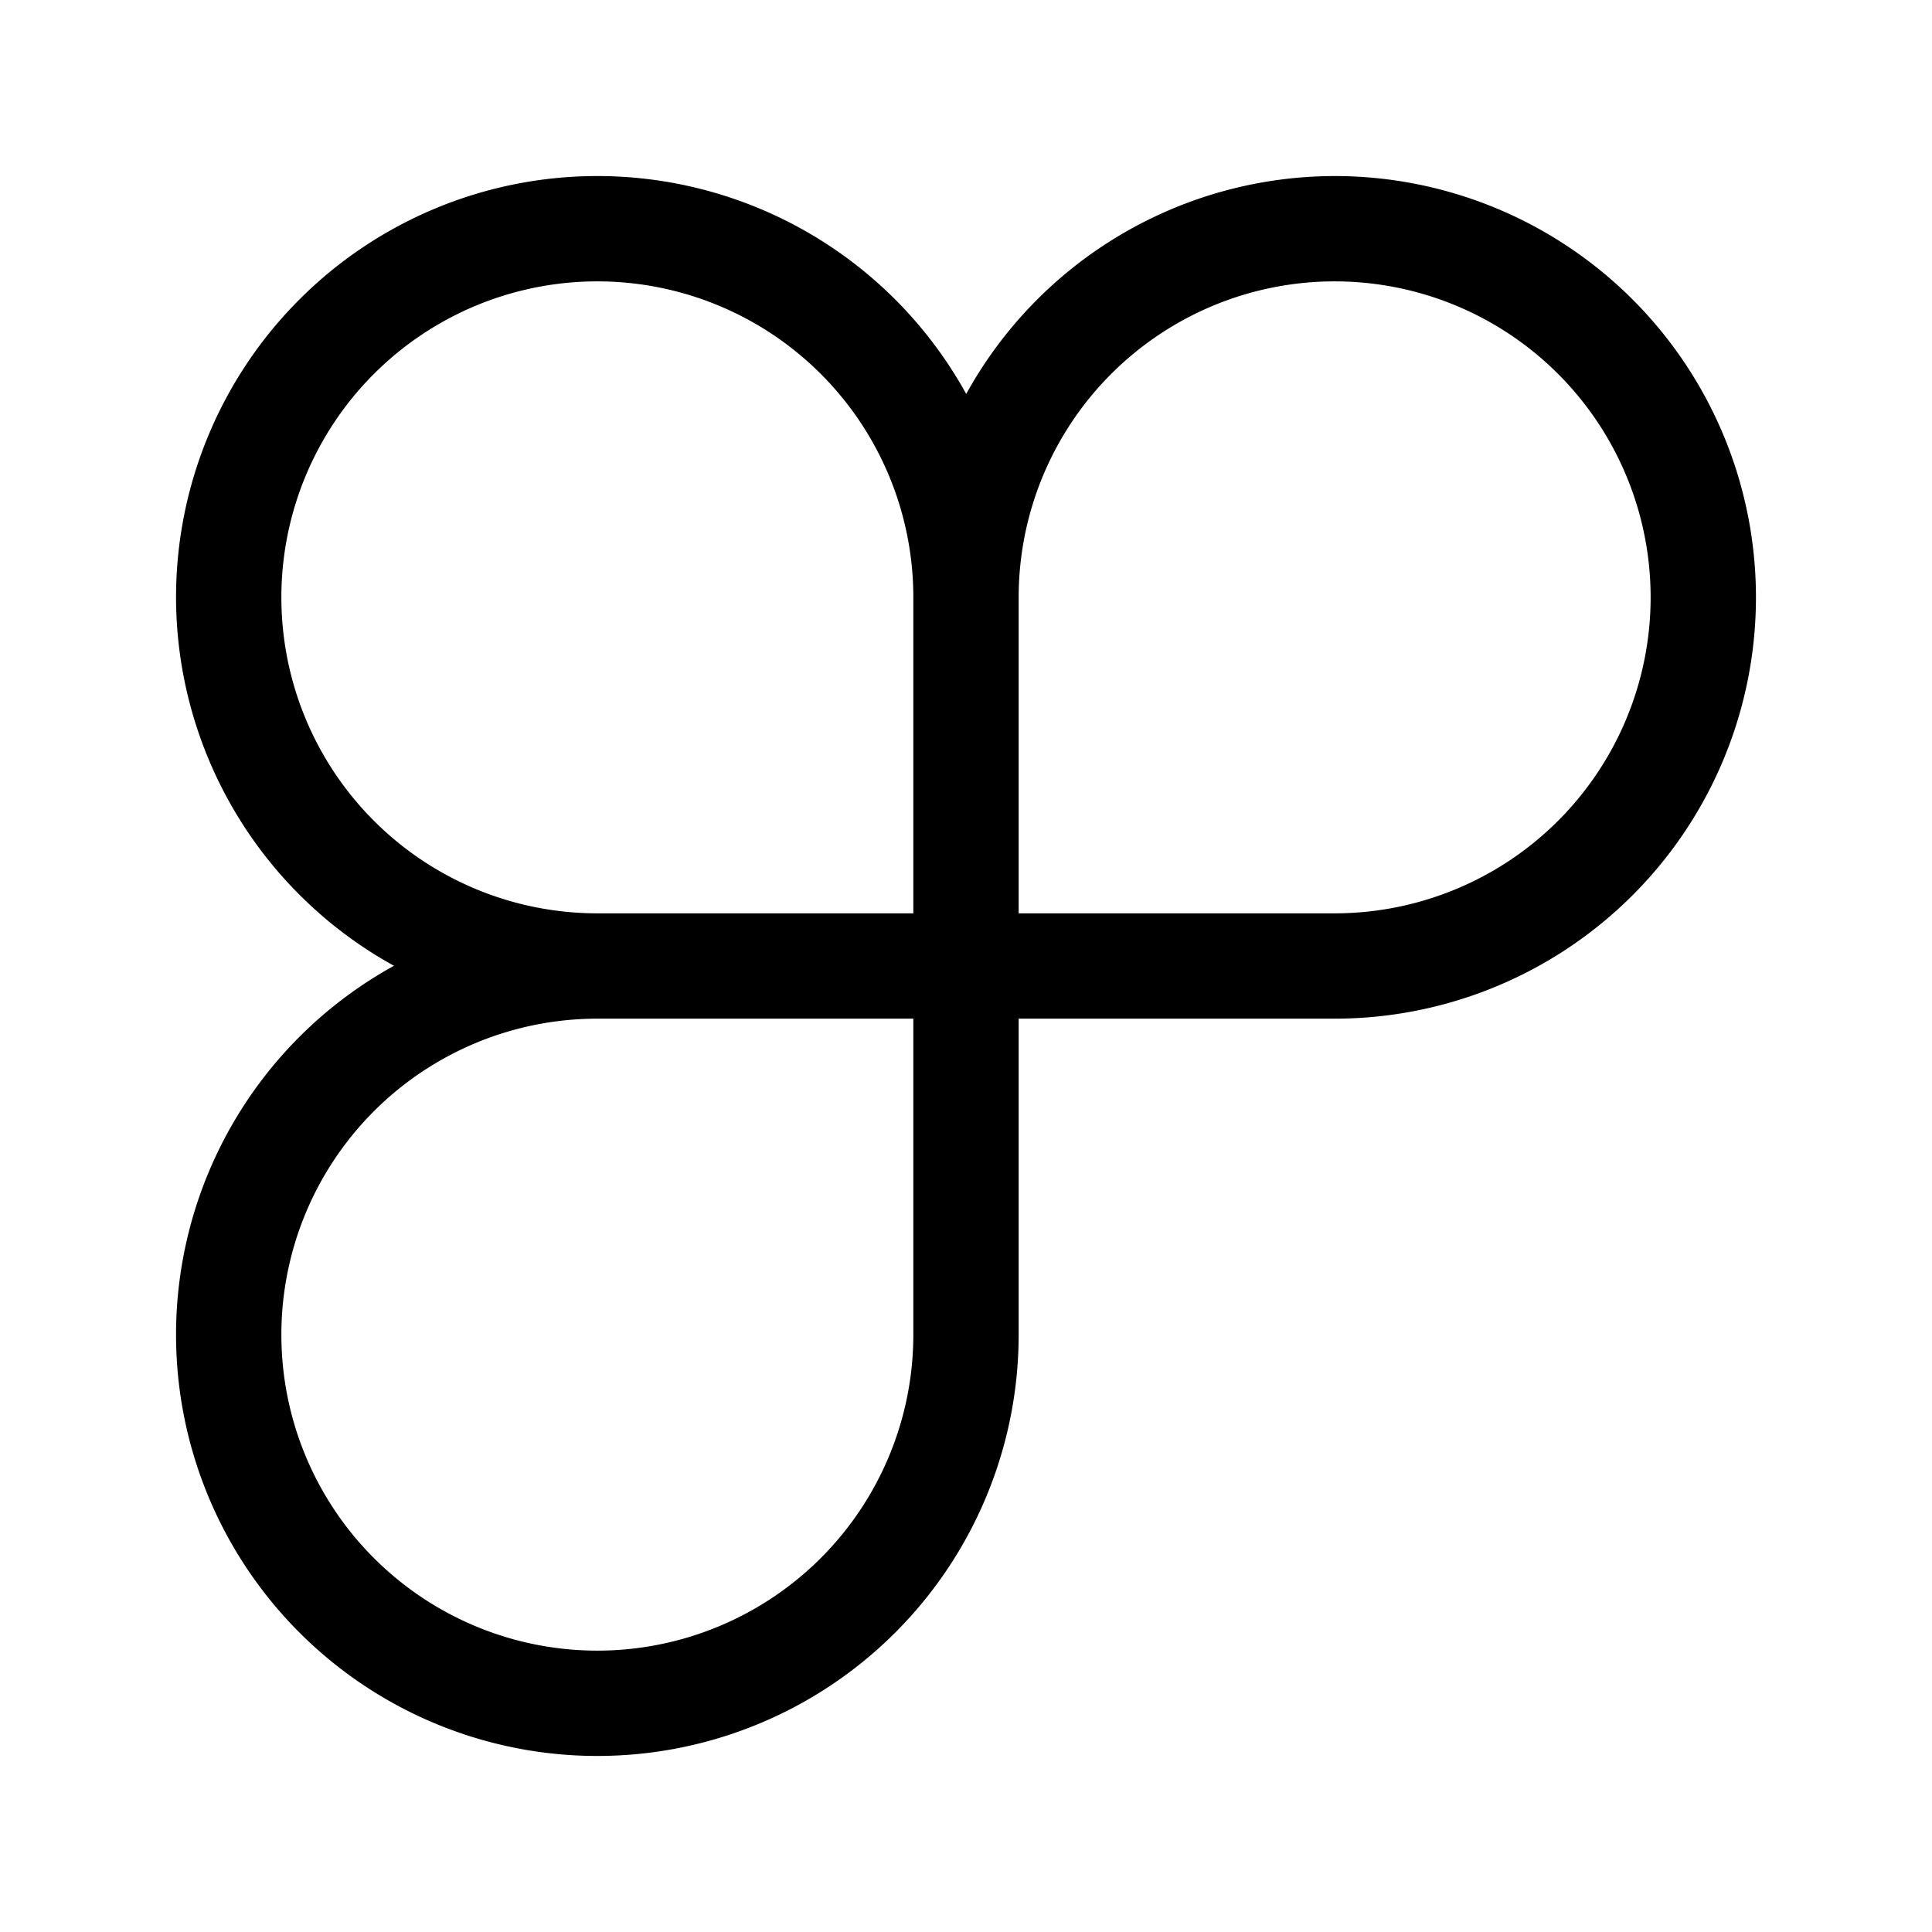 <?xml version="1.0" encoding="UTF-8" standalone="no"?>
<!-- Created with Inkscape (http://www.inkscape.org/) -->

<svg
   xmlns:dc="http://purl.org/dc/elements/1.1/"
   xmlns:cc="http://creativecommons.org/ns#"
   xmlns:rdf="http://www.w3.org/1999/02/22-rdf-syntax-ns#"
   xmlns:svg="http://www.w3.org/2000/svg"
   xmlns="http://www.w3.org/2000/svg"
   xmlns:sodipodi="http://sodipodi.sourceforge.net/DTD/sodipodi-0.dtd"
   xmlns:inkscape="http://www.inkscape.org/namespaces/inkscape"
   width="258.838mm"
   height="258.838mm"
   viewBox="0 0 917.143 917.143"
   id="svg2"
   version="1.1"
   inkscape:version="0.91 r13725"
   sodipodi:docname="logo-v4.svg">
  <defs
     id="defs4" />
  <sodipodi:namedview
     id="base"
     pagecolor="#ffffff"
     bordercolor="#666666"
     borderopacity="1.0"
     inkscape:pageopacity="0.0"
     inkscape:pageshadow="2"
     inkscape:zoom="0.7"
     inkscape:cx="535.01549"
     inkscape:cy="458.95454"
     inkscape:document-units="px"
     inkscape:current-layer="layer1"
     showgrid="false"
     borderlayer="false"
     showborder="false"
     inkscape:object-paths="true"
     inkscape:snap-intersection-paths="true"
     inkscape:object-nodes="true"
     inkscape:snap-smooth-nodes="true"
     fit-margin-top="0"
     fit-margin-left="0"
     fit-margin-right="0"
     fit-margin-bottom="0"
     inkscape:window-width="1855"
     inkscape:window-height="1056"
     inkscape:window-x="1985"
     inkscape:window-y="24"
     inkscape:window-maximized="1" />
  <g
     inkscape:label="Layer 1"
     inkscape:groupmode="layer"
     id="layer1"
     transform="translate(1030.714,-41.647)">
    <rect
       style="opacity:1;fill:#ffffff;fill-opacity:1;fill-rule:nonzero"
       id="rect4214"
       width="917.143"
       height="917.143"
       x="-1030.714"
       y="41.647" />
    <path
       style="opacity:1;fill:#000000;fill-opacity:1;fill-rule:nonzero"
       d="m -747.143,125.219 a 200,200 0 0 0 -200,200 200,200 0 0 0 103.445,174.895 200,200 0 0 0 -103.445,175.105 200,200 0 0 0 200,200 200,200 0 0 0 200,-200 l 0,-150 150,0 a 200,200 0 0 0 200,-200 200,200 0 0 0 -200,-200 200,200 0 0 0 -174.895,103.445 200,200 0 0 0 -175.105,-103.445 z m 0,50 a 150,150 0 0 1 150,150 l 0,150 -150,0 a 150,150 0 0 1 -150,-150 150,150 0 0 1 150,-150 z m 350,0 a 150,150 0 0 1 150,150 150,150 0 0 1 -150,150 l -150,0 0,-150 a 150,150 0 0 1 150,-150 z m -350,350 150,0 0,150 a 150,150 0 0 1 -150,150 150,150 0 0 1 -150,-150 150,150 0 0 1 150,-150 z"
       id="path4136"
       inkscape:connector-curvature="0" />
  </g>
</svg>
